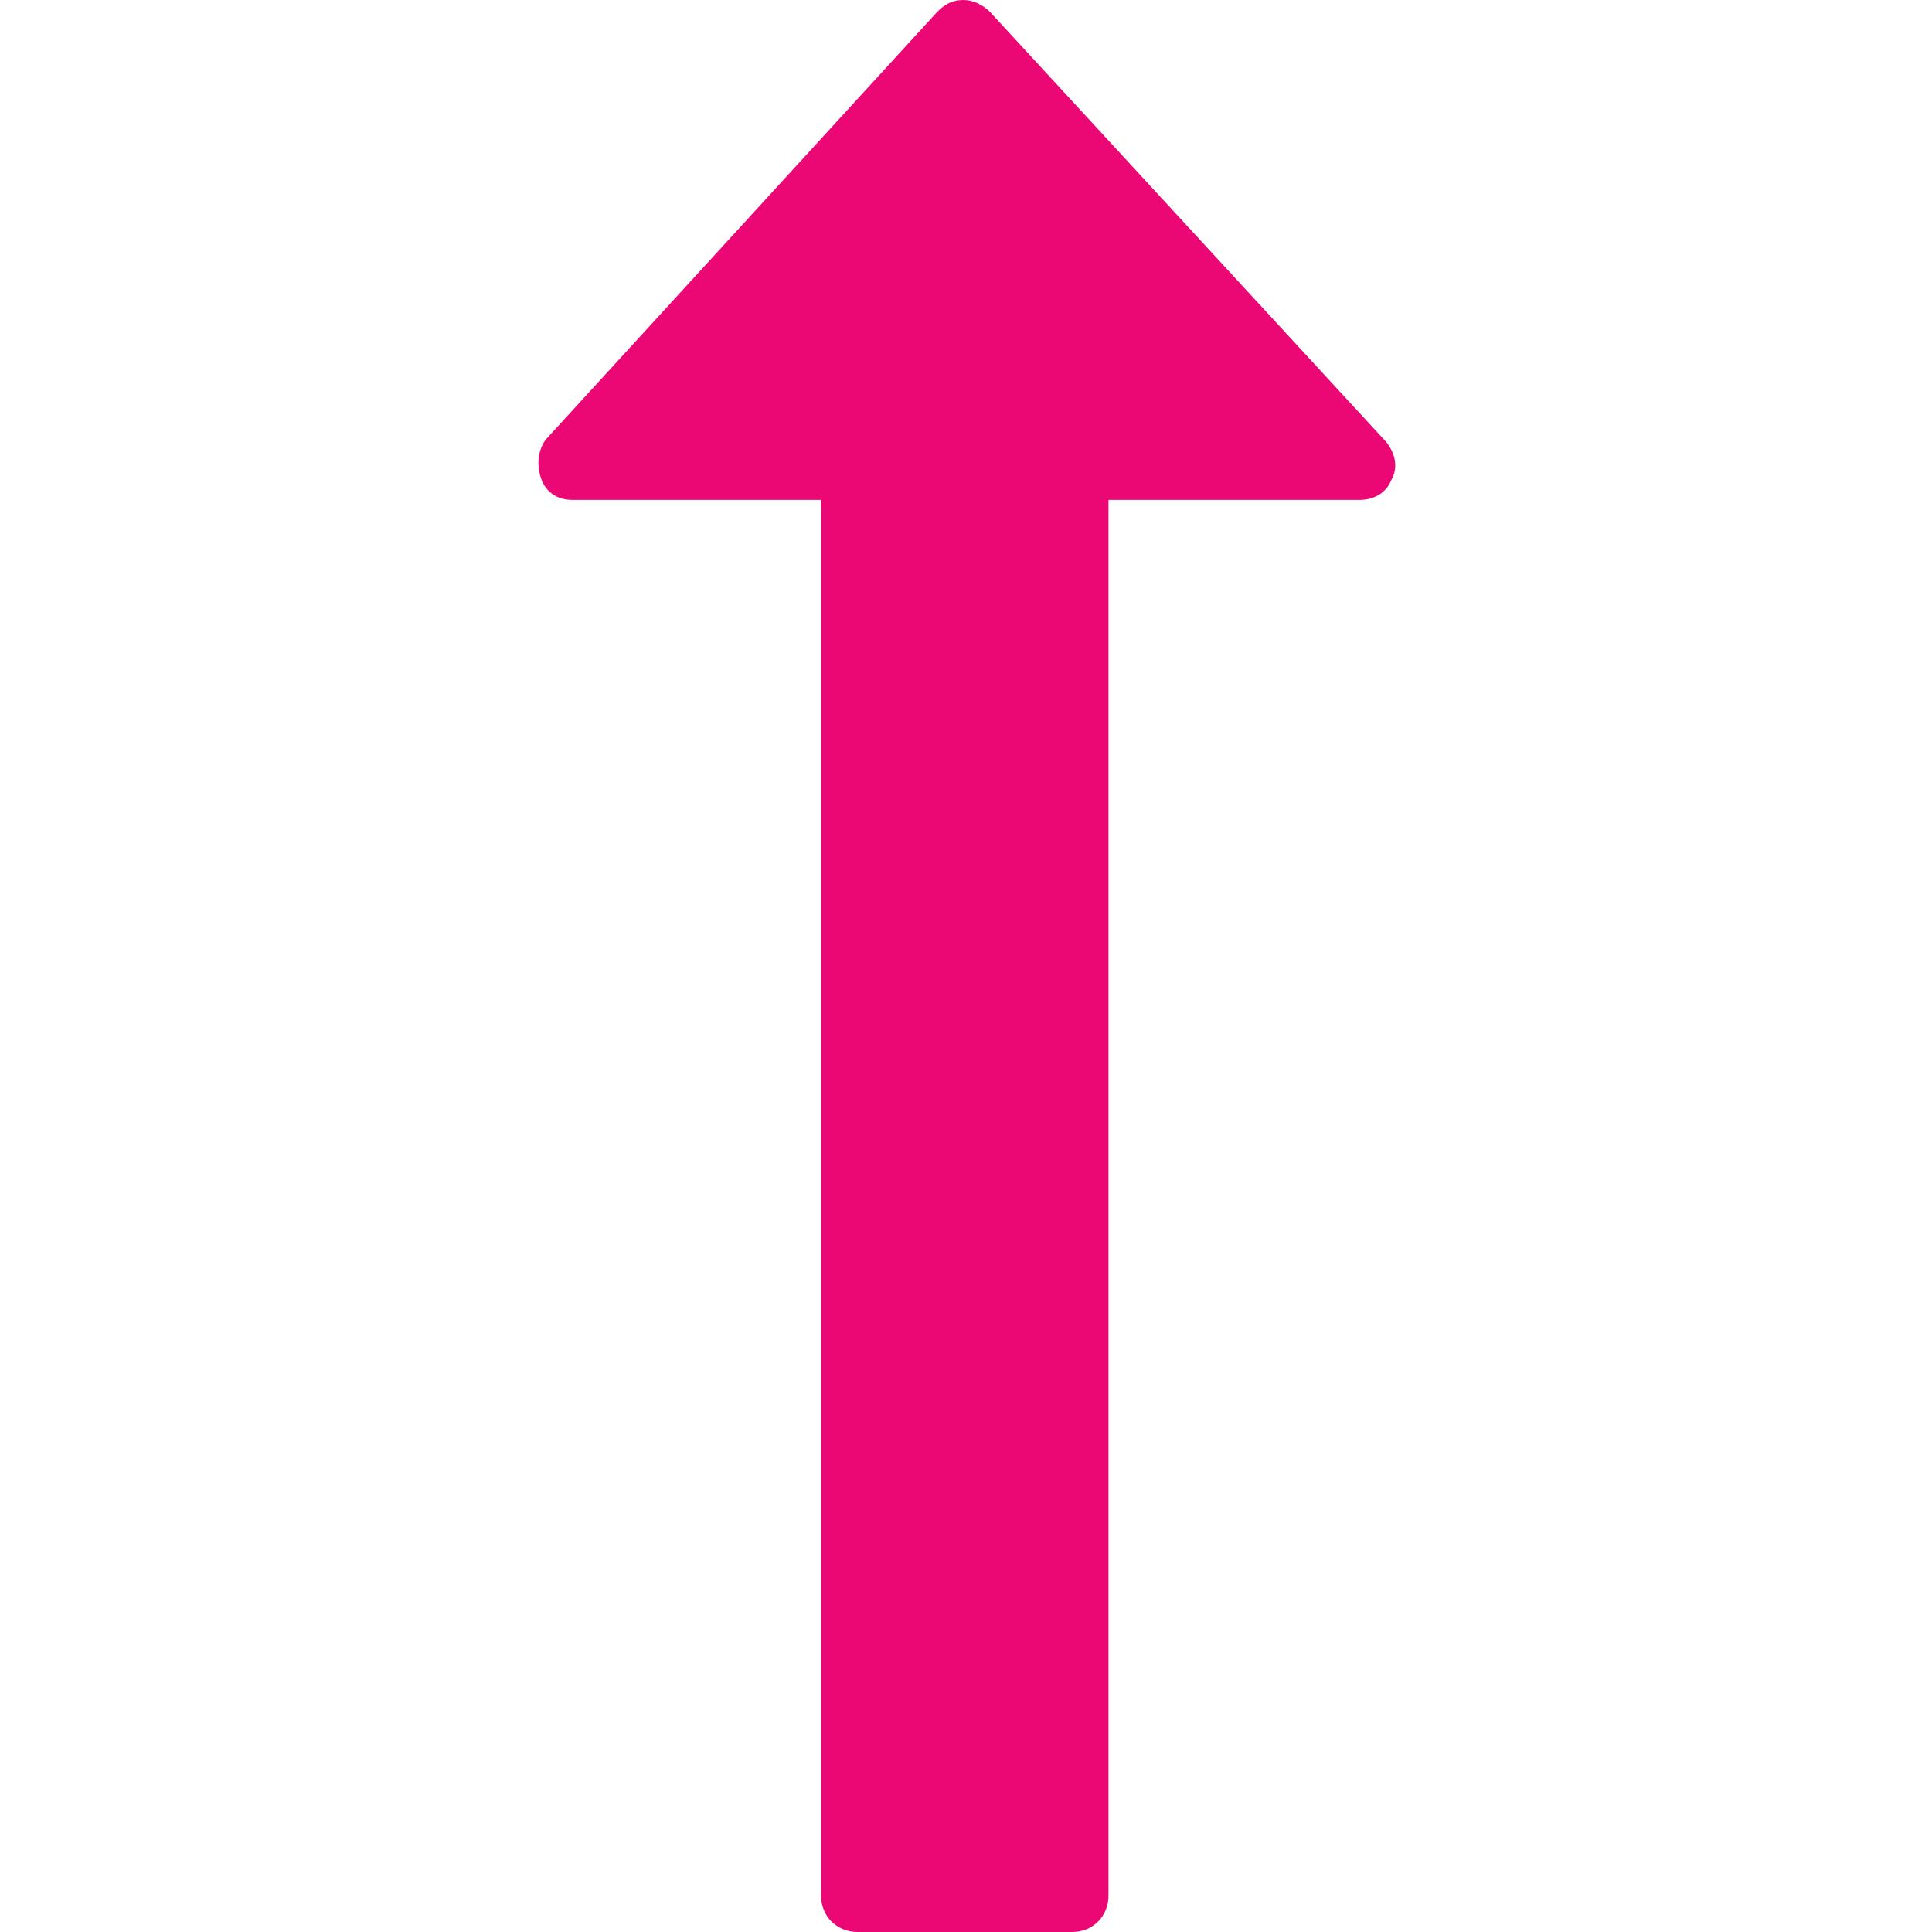 <?xml version="1.0" encoding="utf-8"?>
<!-- Generator: Adobe Illustrator 21.0.0, SVG Export Plug-In . SVG Version: 6.00 Build 0)  -->
<svg version="1.1" id="Layer_1" xmlns="http://www.w3.org/2000/svg" xmlns:xlink="http://www.w3.org/1999/xlink" x="0px" y="0px"
	 viewBox="0 0 80 80" style="enable-background:new 0 0 80 80;" xml:space="preserve">
<style type="text/css">
	.st0{fill:#EC0874;}
</style>
<g>
	<path class="st0" d="M56.3,20.7H45.9v57.8c0,0.8-0.6,1.5-1.5,1.5h-8.9c-0.8,0-1.5-0.6-1.5-1.5V20.7H23.7c-0.6,0-1.1-0.3-1.3-0.9
		c-0.2-0.6-0.1-1.2,0.2-1.6L38.8,0.5C39.1,0.2,39.4,0,39.9,0c0.4,0,0.8,0.2,1.1,0.5l16.4,17.8c0.4,0.5,0.5,1.1,0.2,1.6
		C57.4,20.4,56.9,20.7,56.3,20.7z"/>
</g>
</svg>
